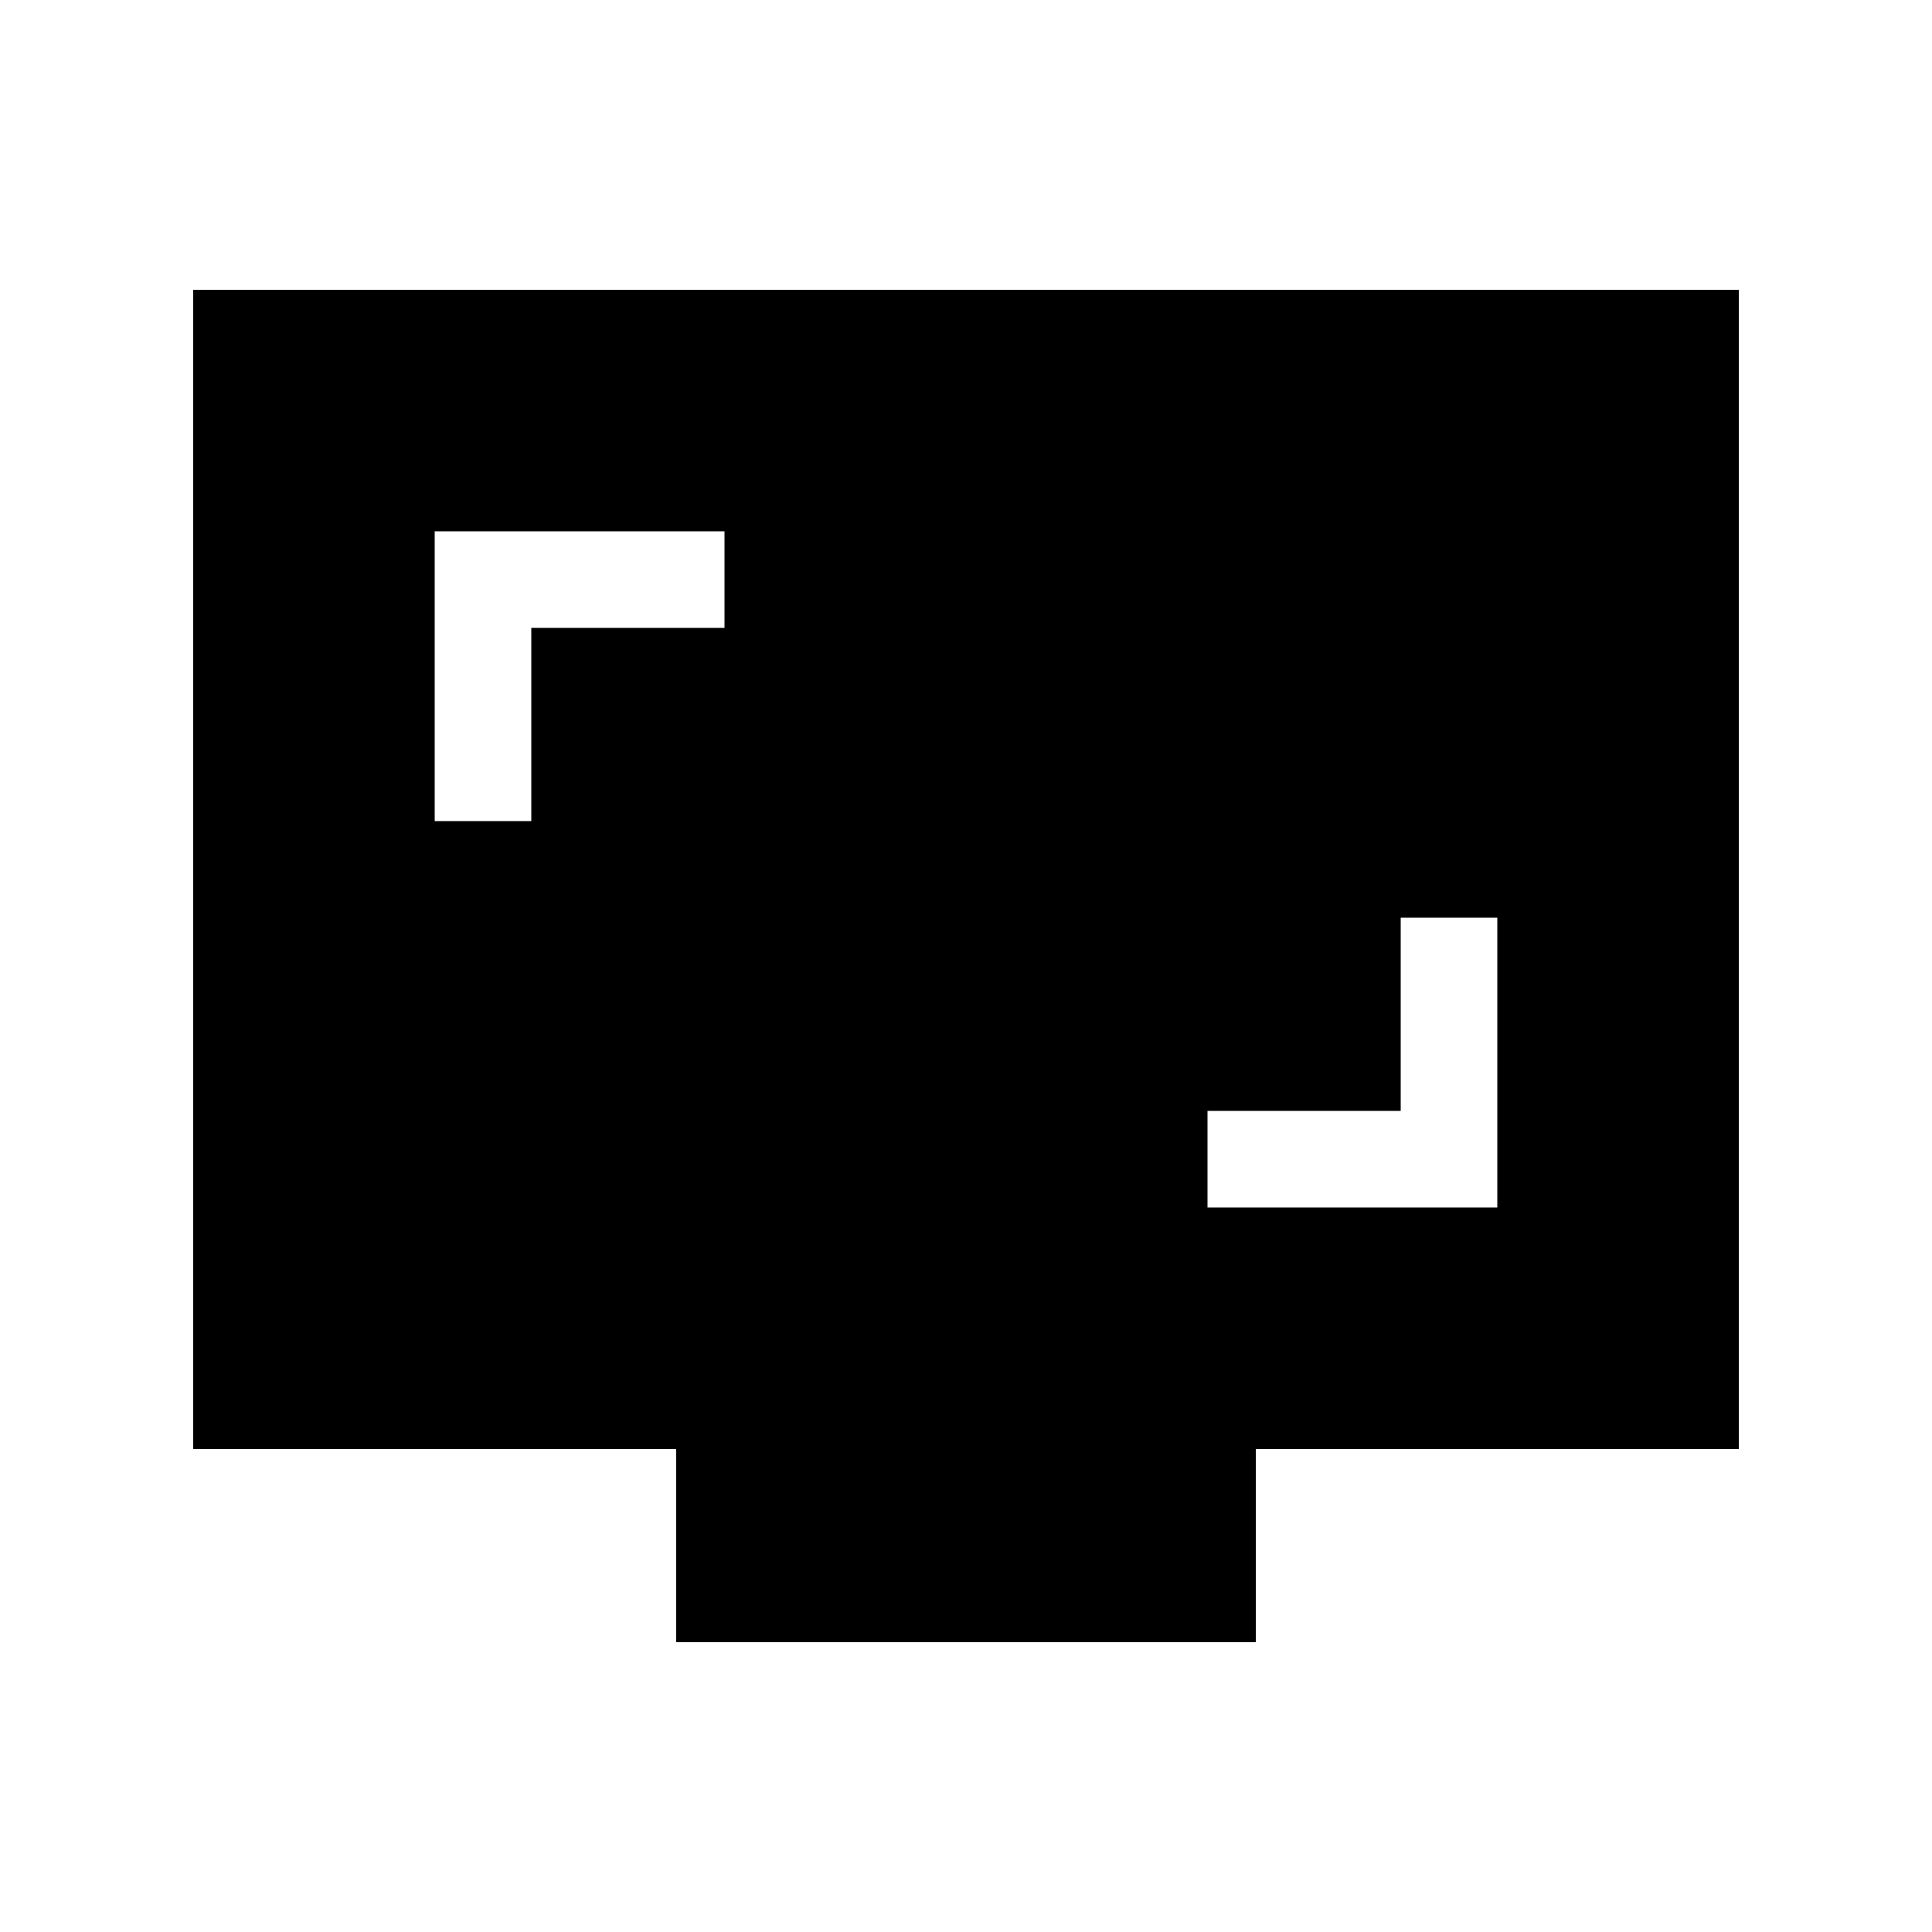 <svg xmlns="http://www.w3.org/2000/svg" height="20" viewBox="0 -960 960 960" width="20"><path d="M600-360h144v-144h-48v96h-96v48ZM216-552h48v-96h96v-48H216v144Zm120 408v-96H96v-576h768v576H624v96H336Z"/></svg>
